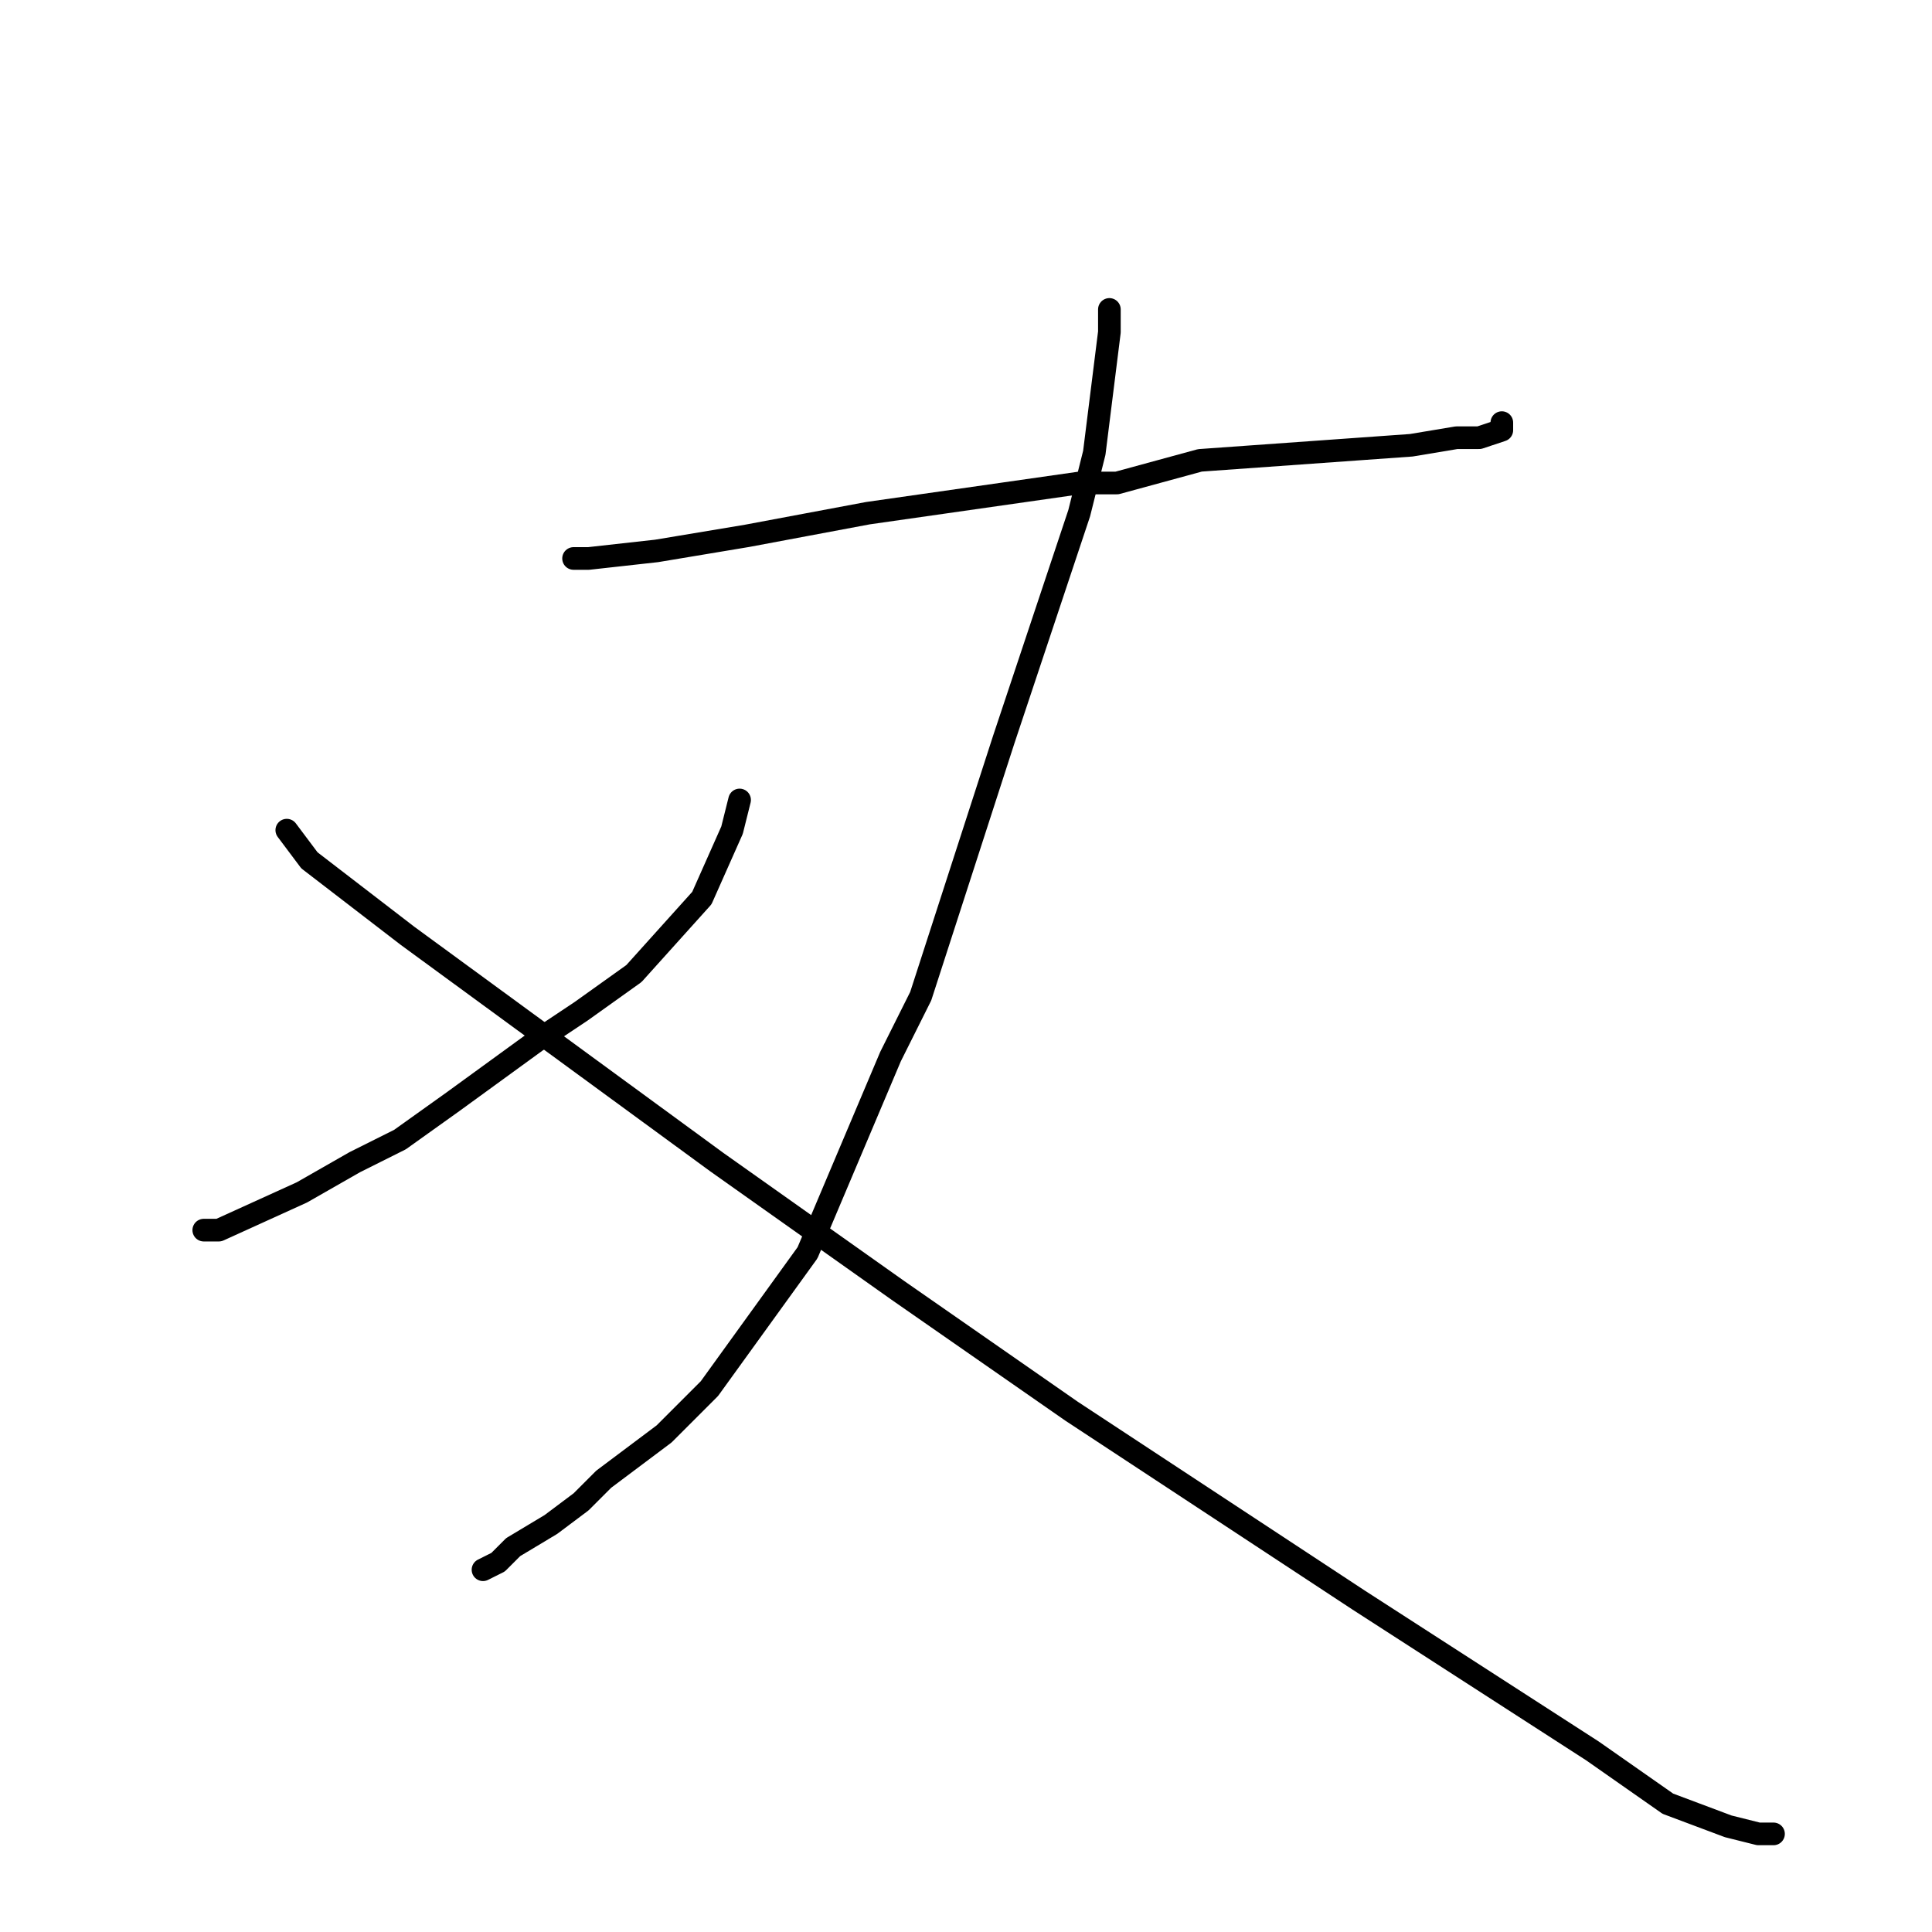 <?xml version="1.0" standalone="no"?>
    <svg width="256" height="256" xmlns="http://www.w3.org/2000/svg" version="1.1">
    <polyline stroke="black" stroke-width="3" stroke-linecap="round" fill="transparent" stroke-linejoin="round" points="76 74 78 74 87 73 99 71 115 68 143 64 148 64 159 61 187 59 193 58 196 58 199 57 199 56 199 56 " />
        <polyline stroke="black" stroke-width="3" stroke-linecap="round" fill="transparent" stroke-linejoin="round" points="147 41 147 44 145 60 143 68 133 98 122 132 118 140 107 166 94 184 88 190 80 196 77 199 73 202 68 205 67 206 66 207 64 208 64 208 " />
        <polyline stroke="black" stroke-width="3" stroke-linecap="round" fill="transparent" stroke-linejoin="round" points="98 106 97 110 93 119 84 129 77 134 71 138 60 146 53 151 47 154 40 158 29 163 29 163 28 163 28 163 27 163 27 163 " />
        <polyline stroke="black" stroke-width="3" stroke-linecap="round" fill="transparent" stroke-linejoin="round" points="38 110 41 114 54 124 95 154 119 171 142 187 180 212 211 232 221 239 229 242 233 243 235 243 235 243 " />
        </svg>